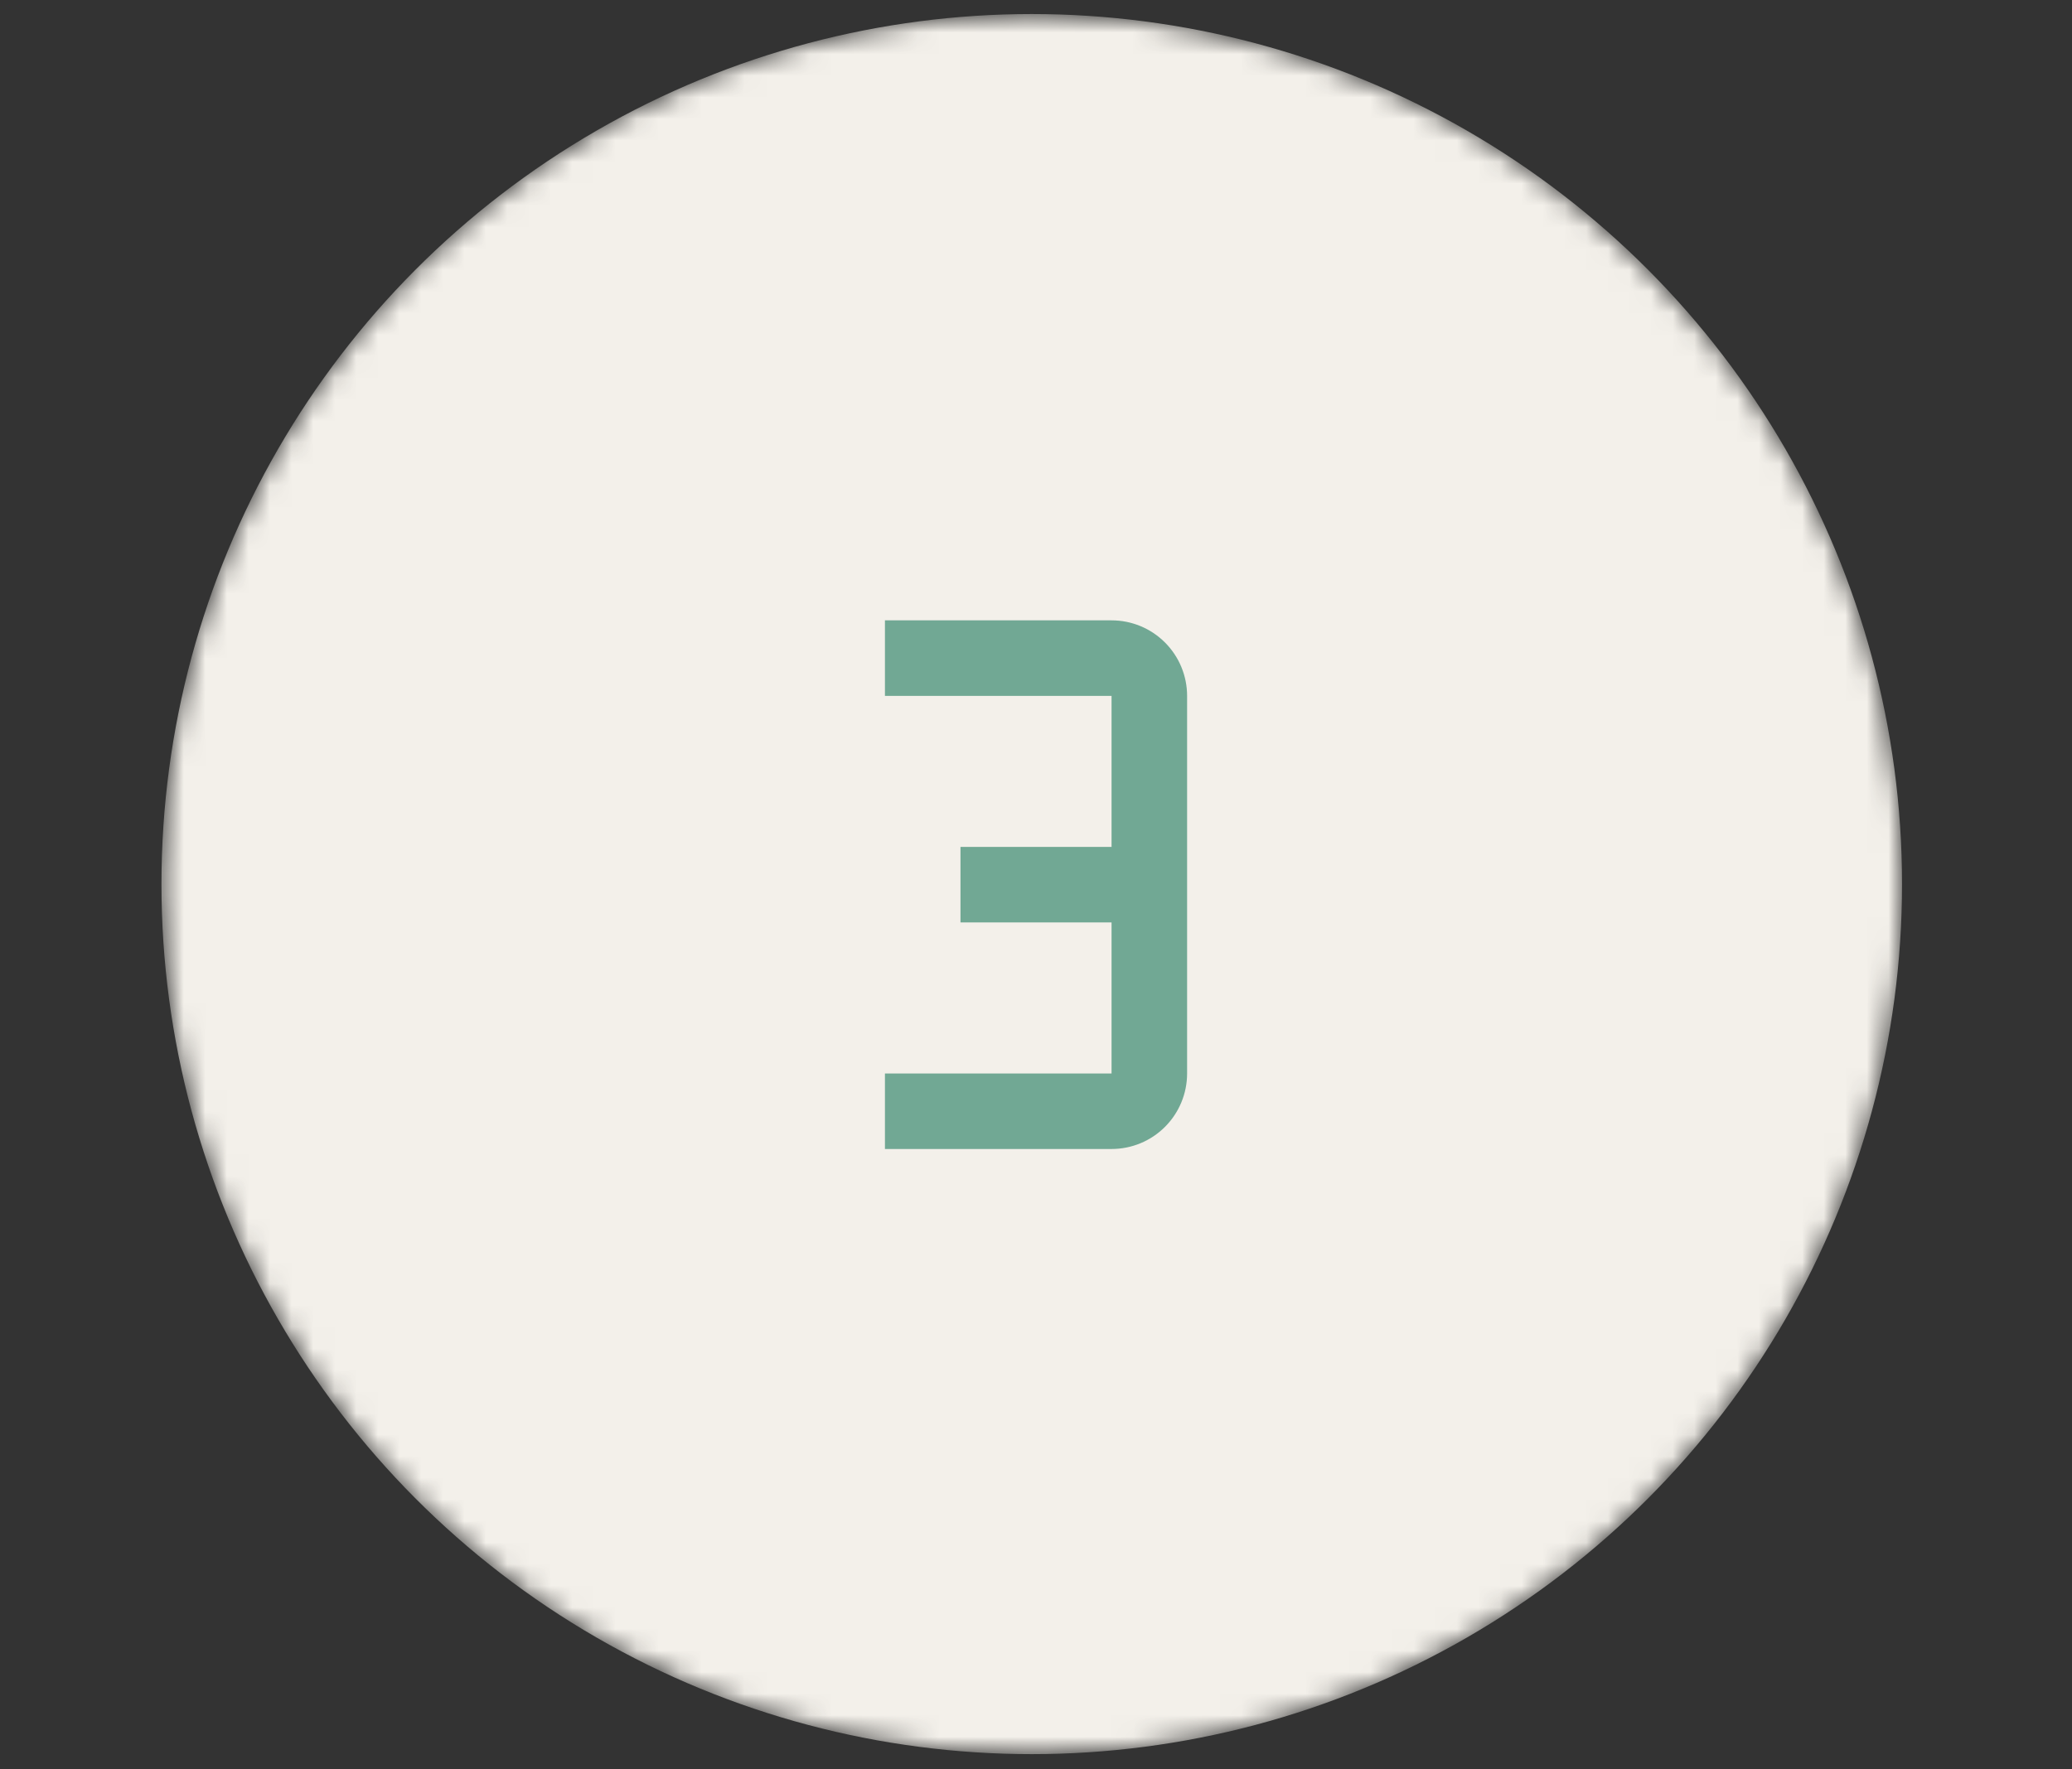 <svg width="96" height="82" viewBox="0 0 96 82" fill="none" xmlns="http://www.w3.org/2000/svg">
<rect x="0" y="0" width="96" height="82" fill="#333333" stroke="none"/>
<mask id="mask0_83_36" style="mask-type:alpha" maskUnits="userSpaceOnUse" x="7" y="0" width="82" height="82">
<circle cx="47.803" cy="40.973" r="40.322" fill="#F3F0EA"/>
</mask>
<g mask="url(#mask0_83_36)">
<circle cx="47.803" cy="40.973" r="40.322" fill="#F3F0EA"/>
</g>
<path d="M51.501 28.75H41.001V32.25H51.501V39.25H44.501V42.75H51.501V49.75H41.001V53.25H51.501C52.429 53.25 53.319 52.882 53.975 52.225C54.632 51.569 55.001 50.678 55.001 49.75V32.25C55.001 31.322 54.632 30.432 53.975 29.775C53.319 29.119 52.429 28.75 51.501 28.75Z" fill="#71A894"/>
</svg>
